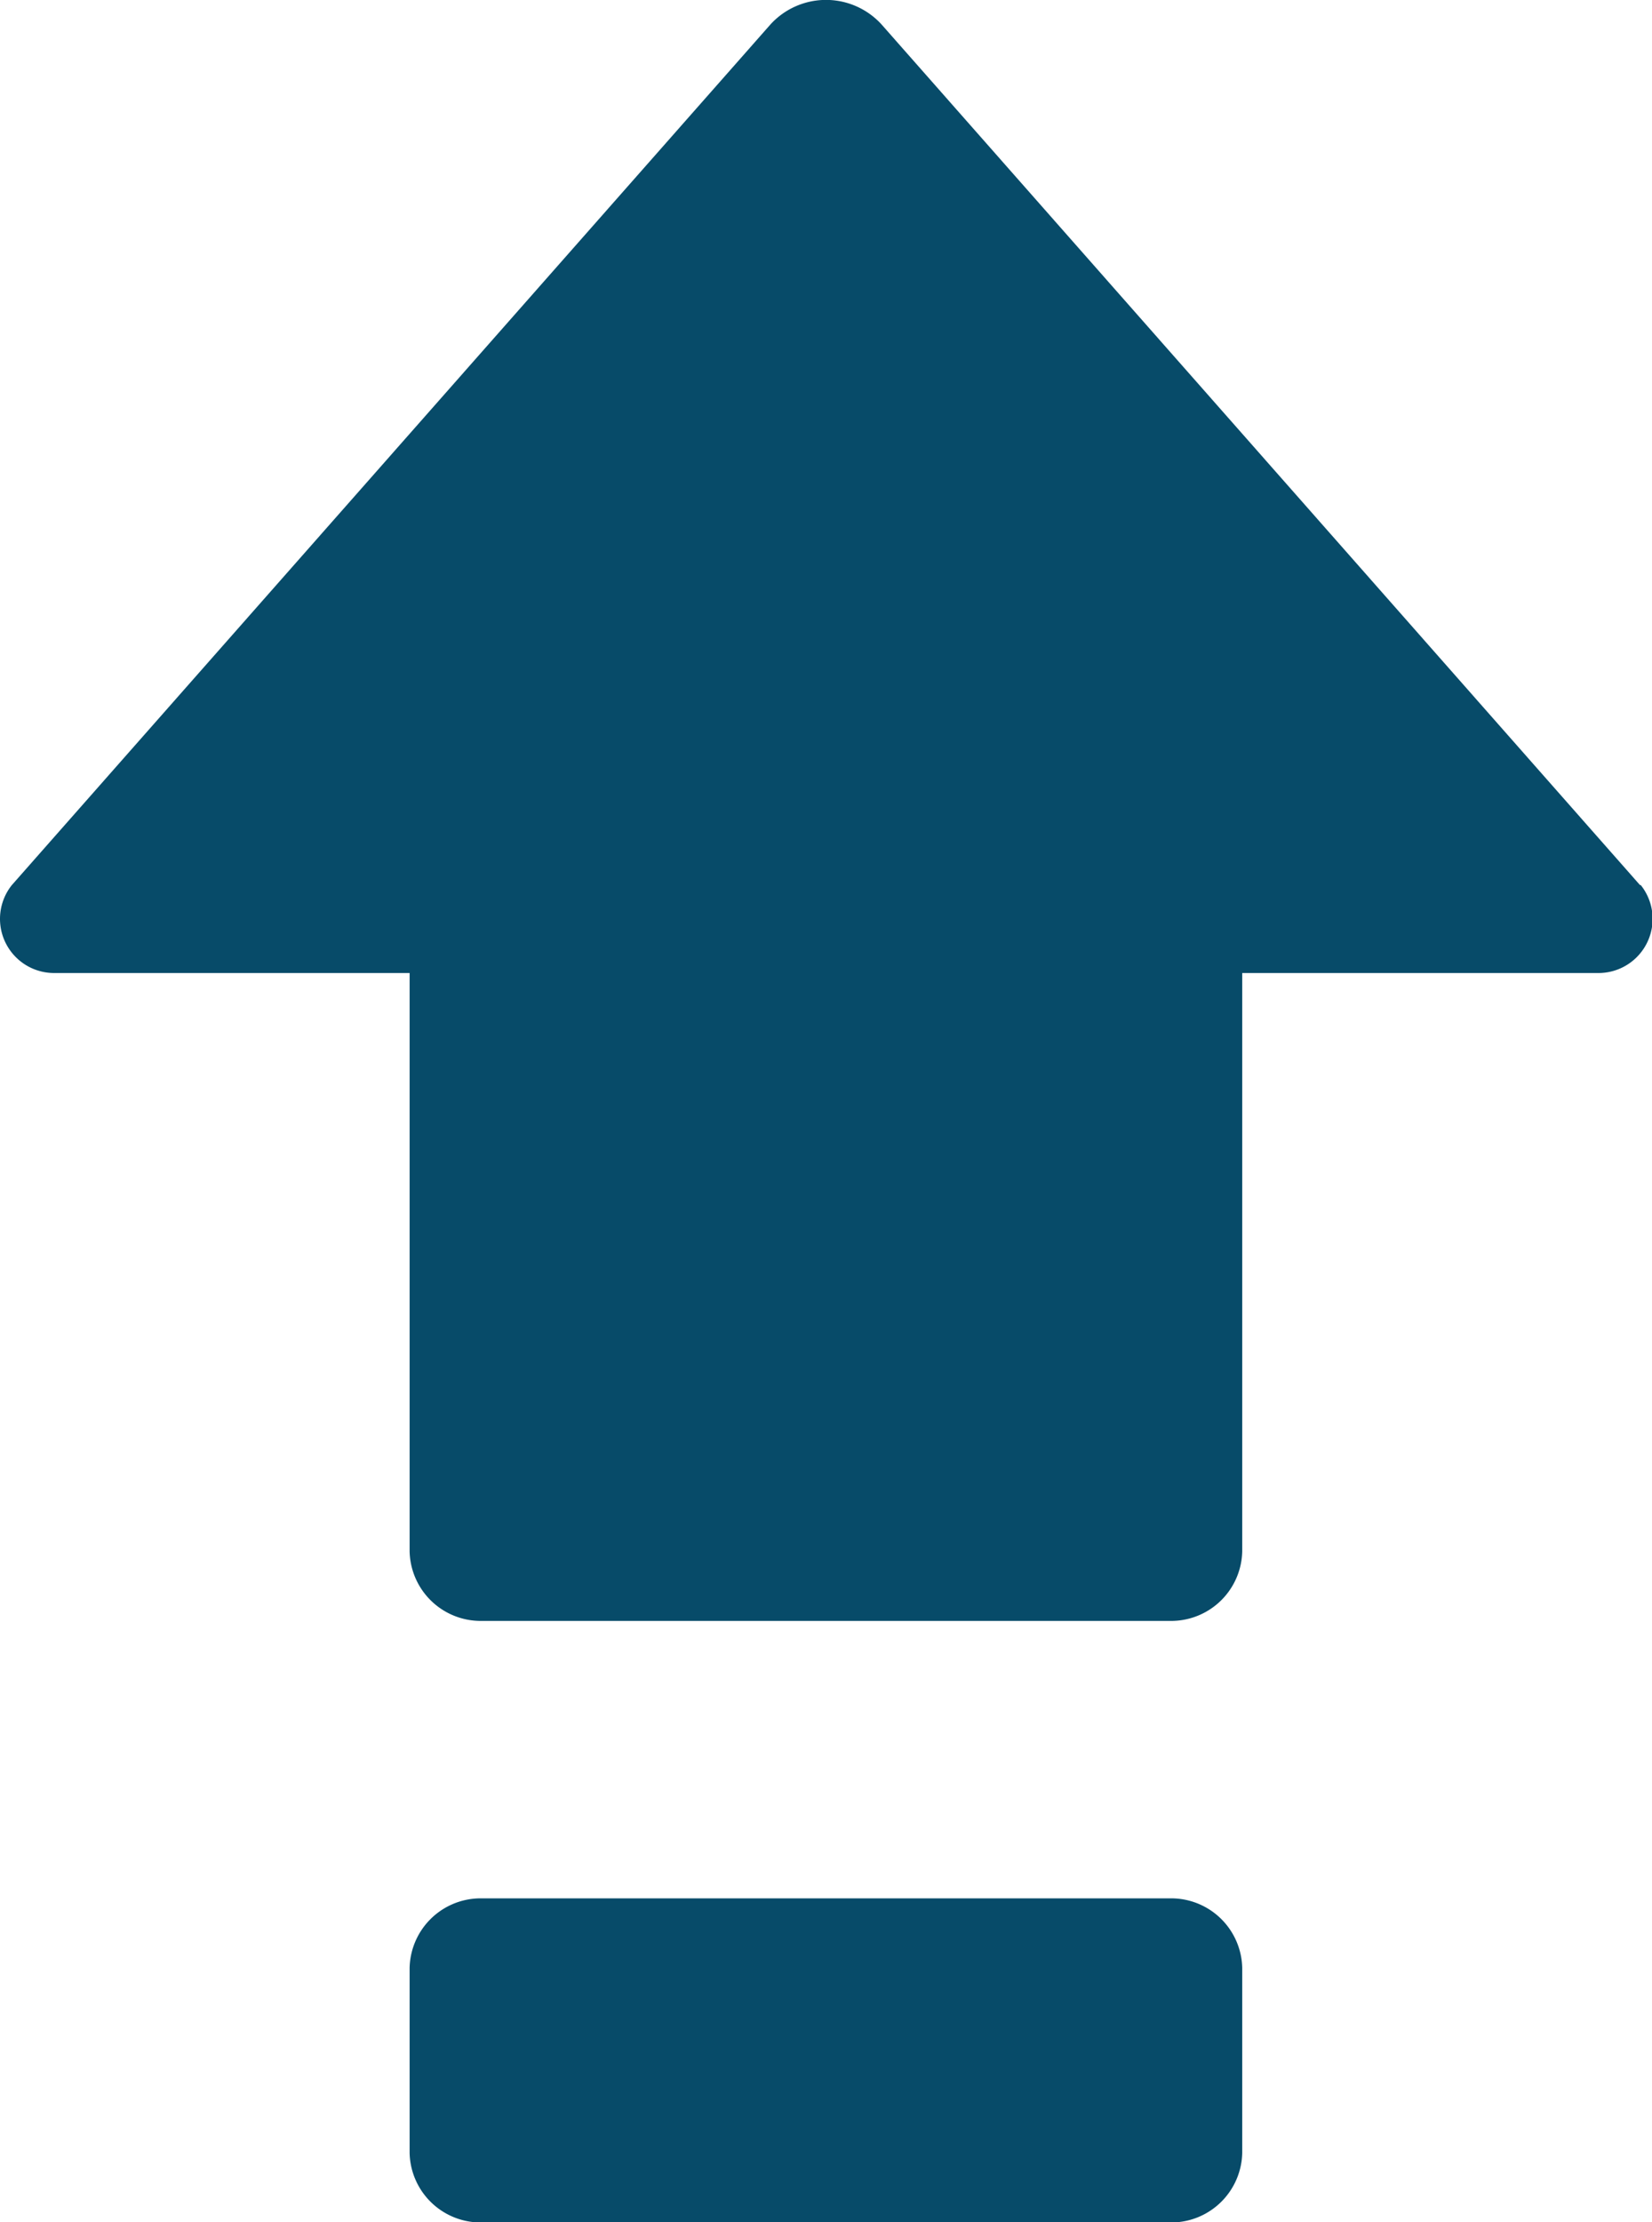 <svg xmlns="http://www.w3.org/2000/svg" viewBox="0 0 10.99 14.777">
  <defs>
    <style>
      .cls-1 {
        fill: #074b69;
      }
    </style>
  </defs>
  <g id="icons_utility_capslock" data-name="icons/utility/capslock" transform="translate(-0.462 -0.615)">
    <path id="Mask" class="cls-1" d="M11.372,6.5,6.326.777a.5.5,0,0,0-.738,0L.541,6.5a.36.36,0,0,0,.277.585H3.187v3.846a.473.473,0,0,0,.462.462H8.264a.473.473,0,0,0,.462-.462V7.085H11.1a.36.36,0,0,0,.277-.585ZM8.264,13.238H3.649a.473.473,0,0,0-.462.462v1.231a.473.473,0,0,0,.462.462H8.264a.473.473,0,0,0,.462-.462V13.7A.473.473,0,0,0,8.264,13.238Z"/>
  </g>
</svg>
